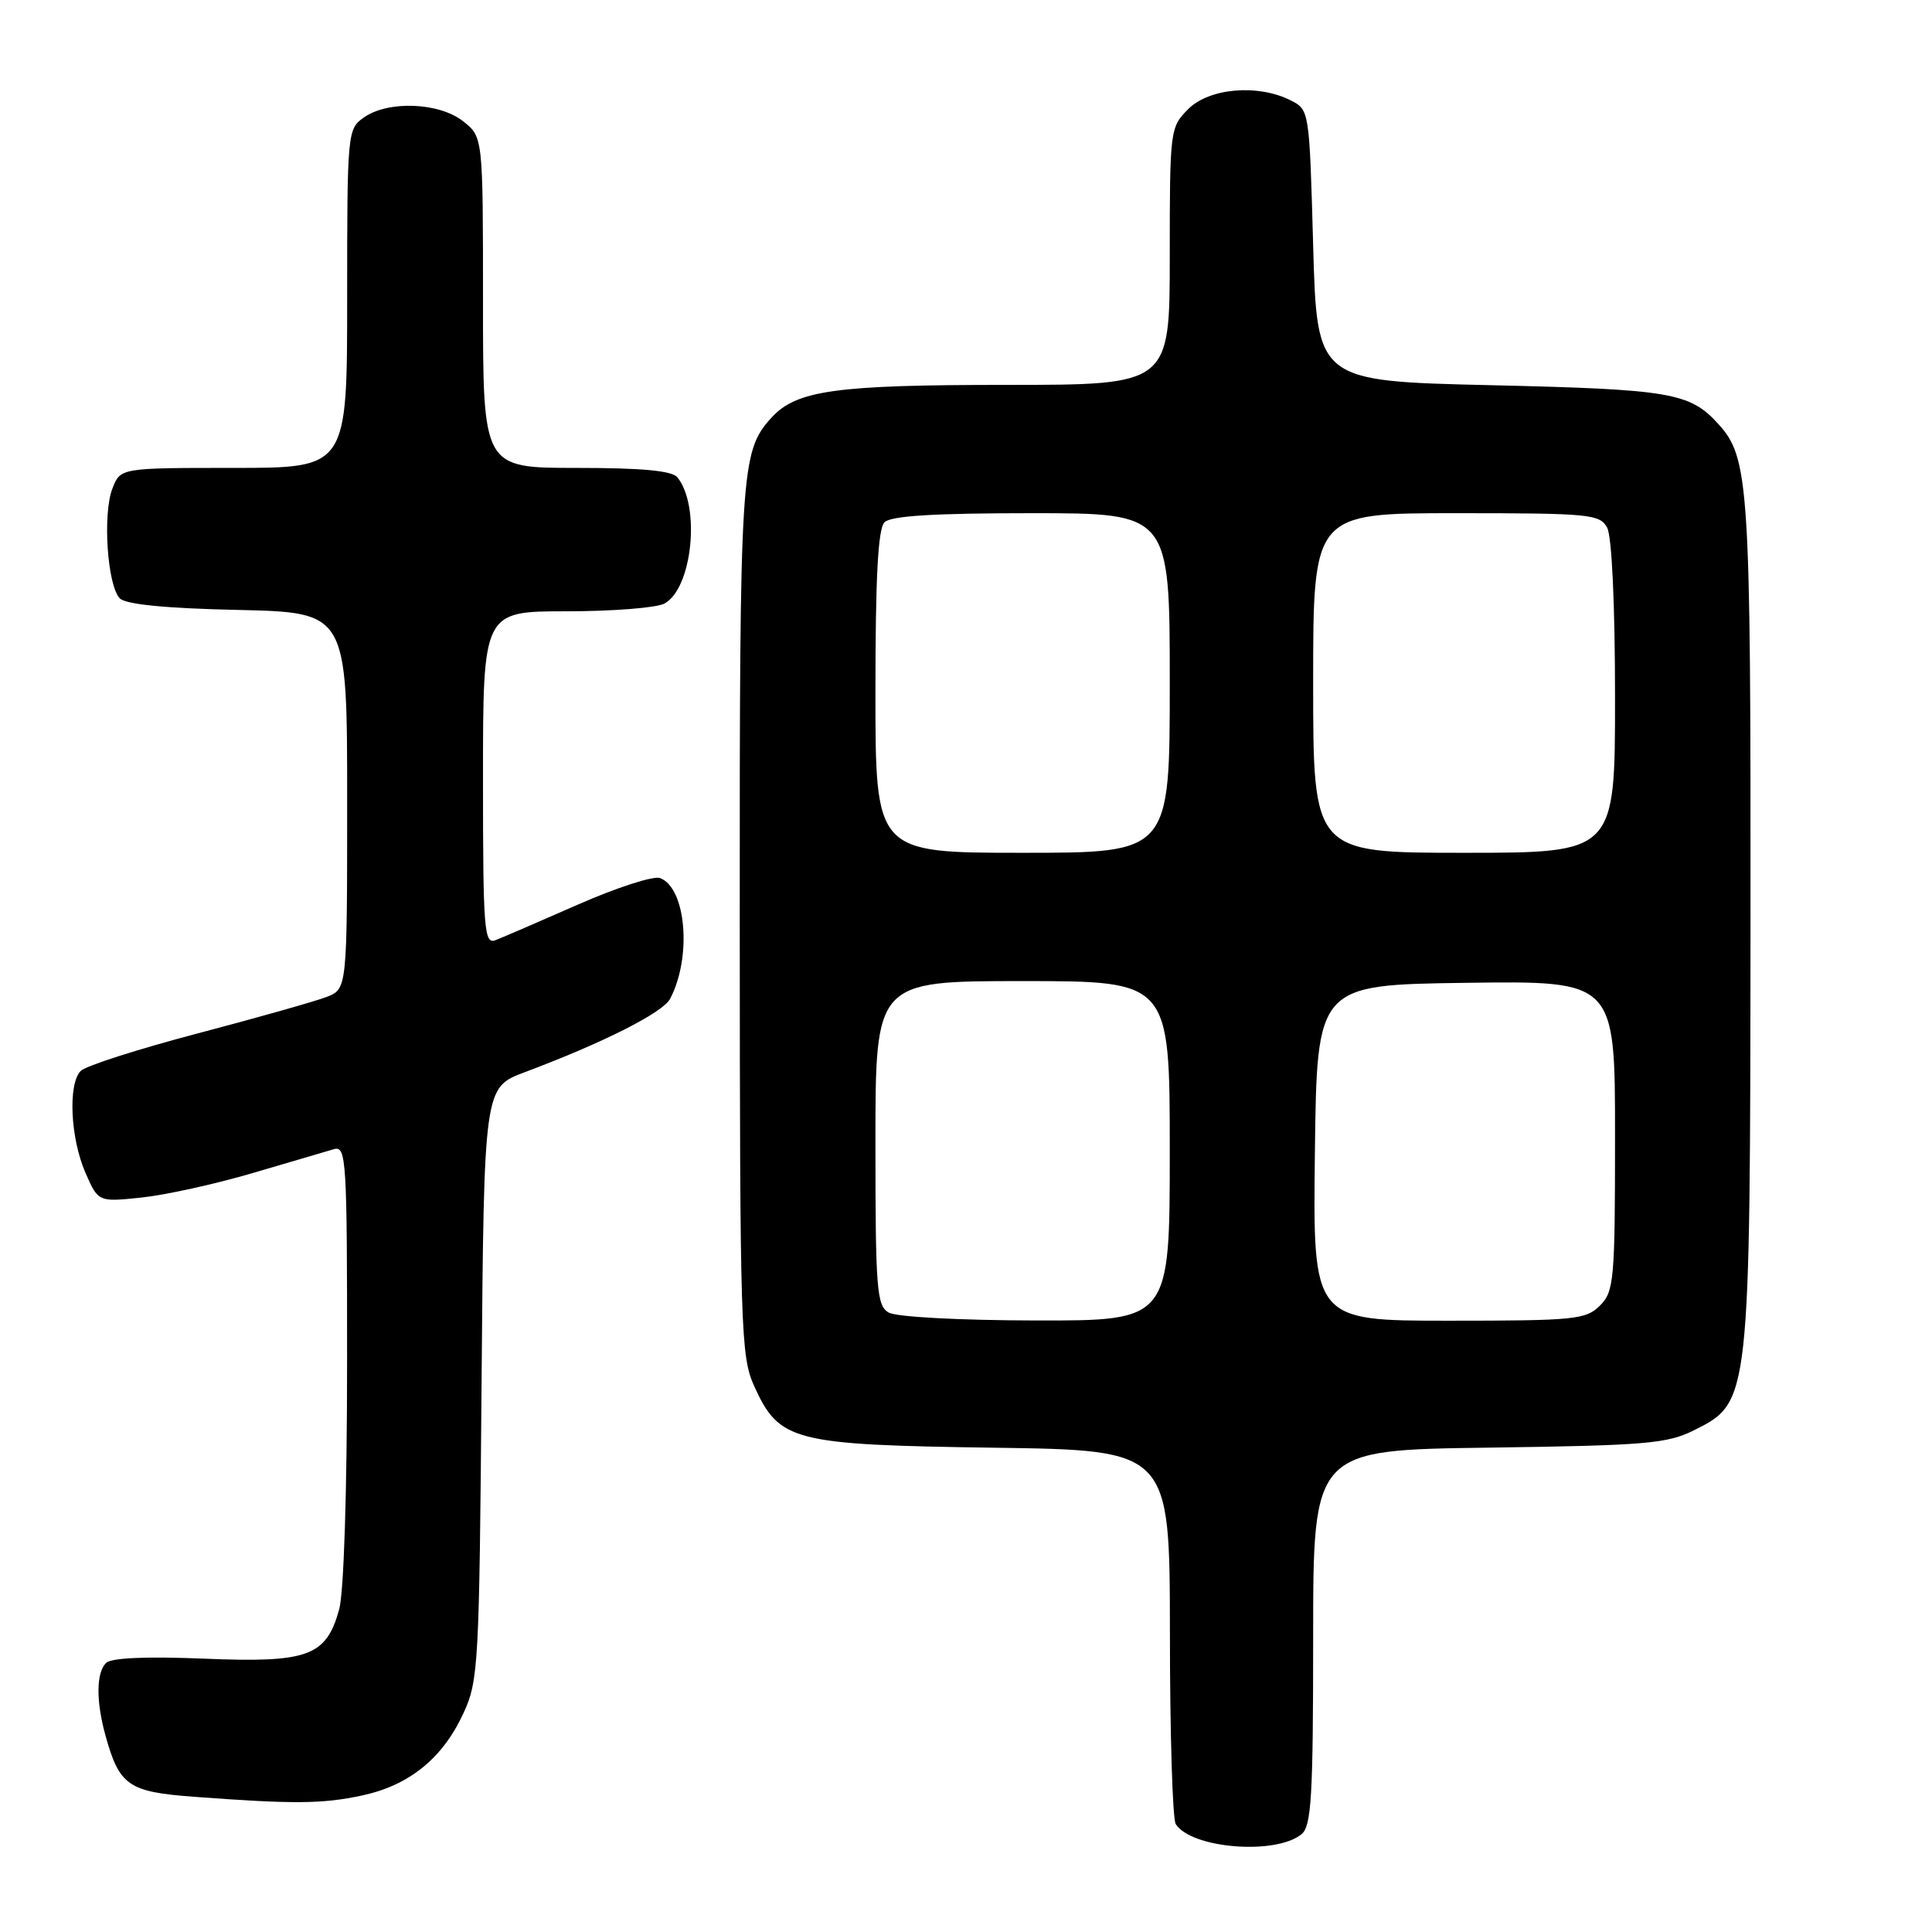 <?xml version="1.0" encoding="UTF-8" standalone="no"?>
<!DOCTYPE svg PUBLIC "-//W3C//DTD SVG 1.1//EN" "http://www.w3.org/Graphics/SVG/1.1/DTD/svg11.dtd" >
<svg xmlns="http://www.w3.org/2000/svg" xmlns:xlink="http://www.w3.org/1999/xlink" version="1.1" viewBox="0 0 256 256">
 <g >
 <path fill="currentColor"
d=" M 172.47 243.03 C 173.77 241.95 174.00 238.02 174.00 216.94 C 174.00 192.13 174.00 192.13 197.25 191.82 C 218.12 191.53 220.91 191.30 224.50 189.50 C 231.90 185.80 231.91 185.71 231.95 122.00 C 231.99 64.07 231.77 60.64 227.65 56.14 C 223.89 52.02 221.32 51.59 197.50 51.04 C 174.50 50.50 174.50 50.50 174.00 32.53 C 173.50 14.58 173.50 14.55 171.00 13.29 C 166.68 11.11 160.25 11.66 157.45 14.45 C 155.04 16.87 155.00 17.19 155.00 33.95 C 155.00 51.00 155.00 51.00 133.37 51.00 C 110.57 51.00 105.50 51.72 102.17 55.40 C 98.15 59.86 98.00 62.24 98.02 121.90 C 98.04 176.32 98.15 179.73 99.94 183.68 C 103.26 190.99 105.05 191.45 131.75 191.83 C 155.00 192.16 155.00 192.16 155.02 216.33 C 155.02 229.62 155.37 241.04 155.79 241.70 C 157.86 244.95 169.08 245.84 172.47 243.03 Z  M 47.98 237.91 C 54.23 236.57 58.65 232.99 61.40 227.03 C 63.40 222.71 63.51 220.65 63.81 183.30 C 64.13 144.10 64.13 144.10 69.51 142.08 C 79.87 138.20 87.83 134.19 88.79 132.35 C 91.69 126.84 90.93 117.68 87.47 116.35 C 86.61 116.02 81.73 117.60 76.61 119.85 C 71.49 122.10 66.56 124.23 65.65 124.58 C 64.15 125.16 64.00 123.25 64.00 103.11 C 64.00 81.00 64.00 81.00 75.07 81.00 C 81.15 81.00 86.99 80.54 88.03 79.98 C 91.73 78.01 92.86 67.09 89.76 63.25 C 89.05 62.37 85.08 62.00 76.38 62.00 C 64.00 62.00 64.00 62.00 64.00 40.07 C 64.00 18.15 64.00 18.15 61.37 16.07 C 58.18 13.56 51.44 13.30 48.22 15.56 C 46.04 17.09 46.00 17.50 46.00 39.56 C 46.00 62.00 46.00 62.00 30.98 62.00 C 15.95 62.00 15.95 62.00 14.89 64.75 C 13.58 68.13 14.23 77.63 15.88 79.29 C 16.69 80.09 21.93 80.61 31.55 80.82 C 46.00 81.15 46.00 81.15 46.00 106.10 C 46.00 131.05 46.00 131.05 43.25 132.11 C 41.74 132.69 34.07 134.86 26.20 136.93 C 18.34 139.00 11.37 141.23 10.70 141.90 C 8.99 143.61 9.32 150.81 11.32 155.39 C 13.02 159.28 13.02 159.28 18.76 158.68 C 21.92 158.35 28.55 156.89 33.50 155.43 C 38.45 153.97 43.29 152.55 44.25 152.27 C 45.89 151.80 46.00 153.61 45.99 180.63 C 45.99 197.60 45.56 211.05 44.94 213.26 C 43.22 219.48 40.82 220.35 27.02 219.78 C 19.35 219.47 14.73 219.67 14.05 220.35 C 12.74 221.66 12.71 225.43 14.00 230.05 C 15.82 236.60 17.04 237.44 25.67 238.08 C 38.89 239.07 42.71 239.04 47.98 237.91 Z  M 117.75 173.92 C 116.17 173.00 116.00 170.82 116.00 151.45 C 116.00 130.00 116.00 130.00 135.50 130.00 C 155.00 130.00 155.00 130.00 155.00 152.50 C 155.00 175.00 155.00 175.00 137.25 174.97 C 127.06 174.95 118.75 174.50 117.75 173.92 Z  M 174.23 152.75 C 174.50 130.50 174.50 130.50 194.25 130.23 C 214.00 129.96 214.00 129.96 214.00 150.48 C 214.00 169.67 213.87 171.13 212.00 173.00 C 210.15 174.85 208.67 175.00 191.98 175.00 C 173.96 175.00 173.96 175.00 174.23 152.75 Z  M 116.00 91.70 C 116.00 76.47 116.34 70.06 117.20 69.20 C 118.05 68.35 123.80 68.00 136.70 68.00 C 155.00 68.00 155.00 68.00 155.00 90.50 C 155.00 113.00 155.00 113.00 135.50 113.00 C 116.00 113.00 116.00 113.00 116.00 91.70 Z  M 174.00 90.50 C 174.00 68.00 174.00 68.00 192.96 68.00 C 210.69 68.00 212.00 68.13 212.96 69.93 C 213.58 71.09 214.00 80.17 214.00 92.43 C 214.00 113.00 214.00 113.00 194.00 113.00 C 174.00 113.00 174.00 113.00 174.00 90.50 Z "/>
</g>
</svg>